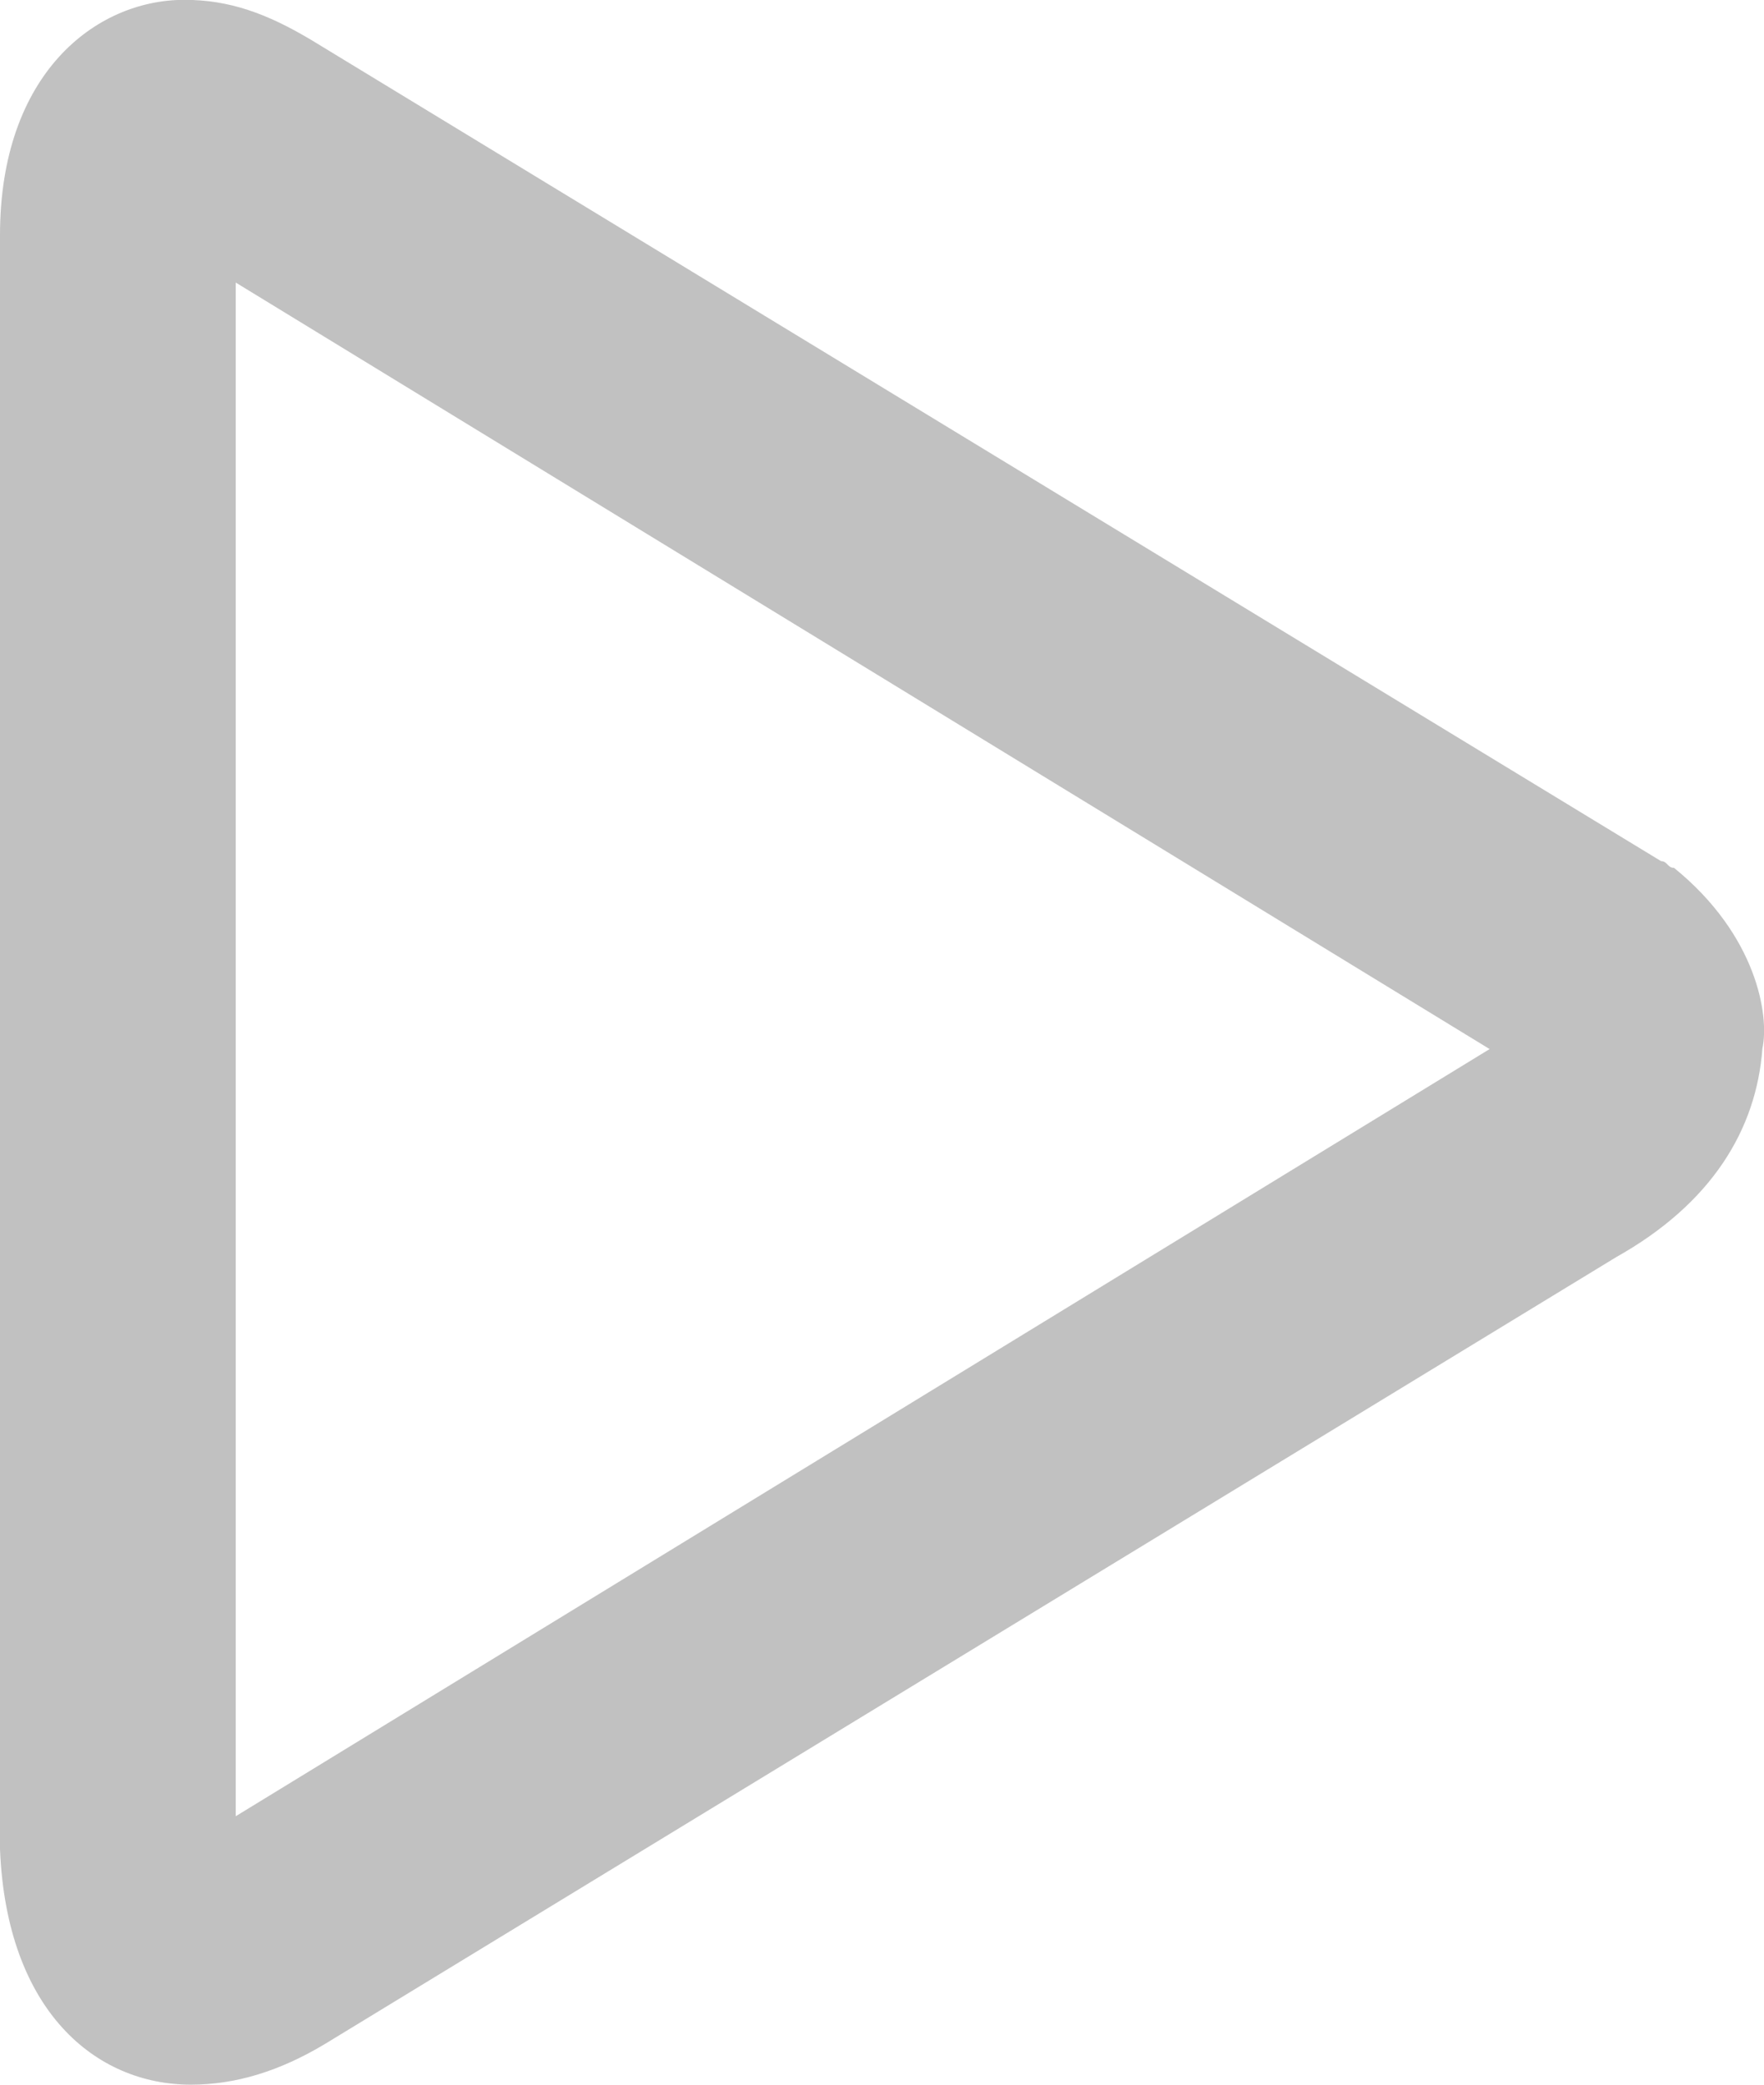 <svg
        xmlns="http://www.w3.org/2000/svg"
        xmlns:xlink="http://www.w3.org/1999/xlink"
        width="11px" height="13px">
    <path fill-rule="evenodd"  fill="rgb(193, 193, 193)"
          d="M10.439,5.412 C10.398,5.412 10.398,5.370 10.358,5.370 L1.944,0.251 C1.665,0.084 1.430,-0.001 1.150,-0.001 C0.595,-0.001 0.000,0.461 0.000,1.467 L0.000,11.532 C0.041,12.538 0.595,13.000 1.191,13.000 C1.470,13.000 1.745,12.915 2.025,12.747 L10.079,7.839 C10.674,7.505 10.953,7.043 10.990,6.538 C11.034,6.336 10.957,5.832 10.439,5.412 ZM1.470,11.326 L1.470,1.762 L9.289,6.542 L1.470,11.326 Z"/>
</svg>